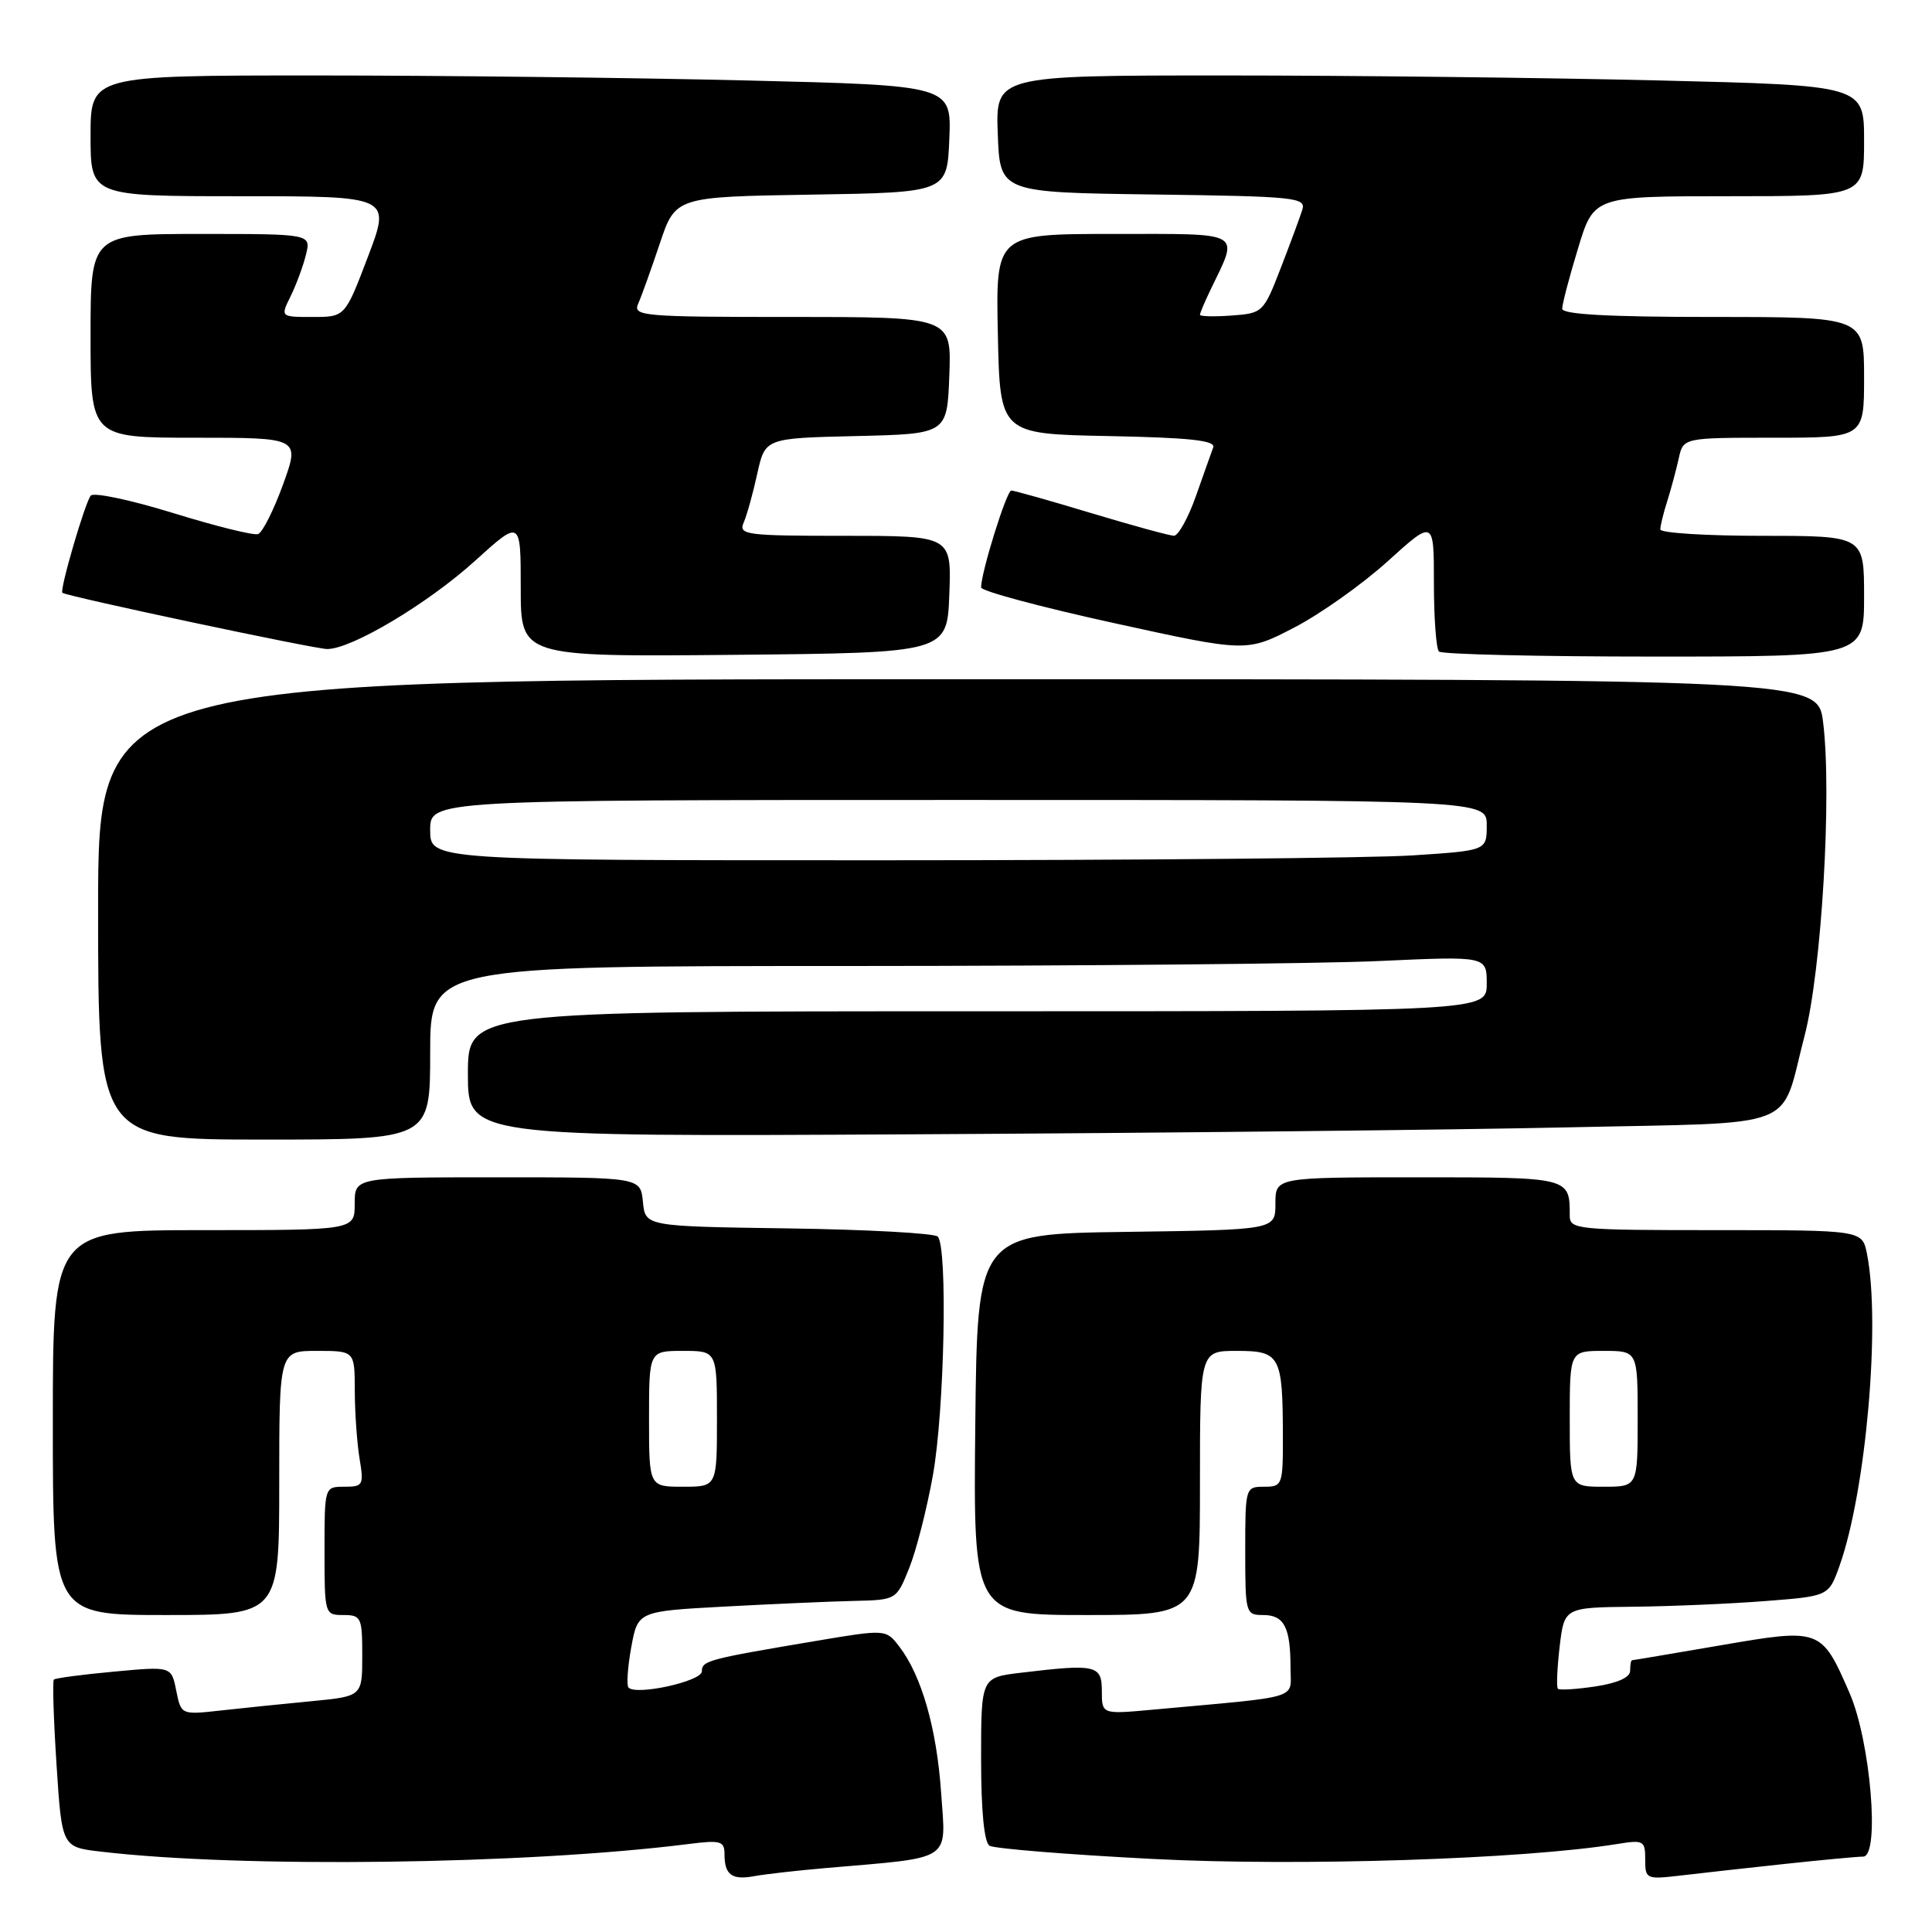 <?xml version="1.0" encoding="UTF-8" standalone="no"?>
<!DOCTYPE svg PUBLIC "-//W3C//DTD SVG 1.1//EN" "http://www.w3.org/Graphics/SVG/1.1/DTD/svg11.dtd" >
<svg xmlns="http://www.w3.org/2000/svg" xmlns:xlink="http://www.w3.org/1999/xlink" version="1.1" viewBox="0 0 256 256">
 <g >
 <path fill="currentColor"
d=" M 109.50 247.52 C 126.41 246.06 125.34 246.76 124.71 237.62 C 124.13 229.06 122.12 222.04 119.17 218.19 C 117.39 215.87 117.39 215.87 107.95 217.46 C 93.76 219.85 93.00 220.05 93.00 221.47 C 93.00 222.77 84.35 224.69 83.29 223.62 C 83.00 223.34 83.16 220.94 83.64 218.30 C 84.51 213.50 84.51 213.50 96.01 212.88 C 102.33 212.54 110.04 212.20 113.14 212.13 C 118.78 212.00 118.78 212.00 120.48 207.76 C 121.42 205.42 122.82 199.91 123.61 195.51 C 125.15 186.93 125.59 165.19 124.25 163.85 C 123.81 163.41 114.91 162.92 104.47 162.77 C 85.50 162.50 85.50 162.50 85.19 159.25 C 84.87 156.00 84.87 156.00 65.94 156.00 C 47.00 156.00 47.00 156.00 47.00 159.50 C 47.00 163.00 47.00 163.00 27.00 163.00 C 7.00 163.00 7.00 163.00 7.00 188.50 C 7.00 214.00 7.00 214.00 22.00 214.00 C 37.00 214.00 37.00 214.00 37.00 196.50 C 37.00 179.00 37.00 179.00 42.00 179.00 C 47.00 179.00 47.00 179.00 47.01 184.25 C 47.02 187.14 47.30 191.19 47.64 193.25 C 48.23 196.79 48.11 197.00 45.63 197.00 C 43.00 197.00 43.00 197.00 43.00 205.50 C 43.00 213.90 43.03 214.00 45.50 214.00 C 47.86 214.00 48.00 214.31 48.00 219.38 C 48.00 224.77 48.00 224.77 41.25 225.42 C 37.54 225.77 32.14 226.33 29.25 226.65 C 24.00 227.23 24.00 227.23 23.35 224.01 C 22.71 220.79 22.71 220.79 15.10 221.50 C 10.92 221.88 7.34 222.36 7.14 222.55 C 6.94 222.74 7.10 227.81 7.49 233.82 C 8.20 244.75 8.20 244.75 13.36 245.35 C 32.01 247.55 69.73 247.06 91.25 244.34 C 95.51 243.80 96.00 243.95 96.00 245.70 C 96.00 248.43 96.98 249.15 99.95 248.60 C 101.35 248.34 105.65 247.85 109.50 247.52 Z  M 236.50 246.98 C 241.45 246.45 246.12 246.01 246.88 246.01 C 249.13 245.99 247.86 230.70 245.07 224.32 C 241.34 215.76 241.24 215.73 227.95 218.02 C 221.65 219.10 216.39 219.99 216.25 219.99 C 216.11 220.00 216.00 220.62 216.00 221.39 C 216.00 222.27 214.32 223.02 211.41 223.46 C 208.88 223.84 206.64 223.98 206.43 223.77 C 206.22 223.56 206.33 221.05 206.66 218.19 C 207.28 213.00 207.28 213.00 216.39 212.90 C 221.40 212.85 229.28 212.51 233.90 212.15 C 242.31 211.50 242.31 211.50 243.74 207.50 C 247.25 197.65 249.22 175.34 247.38 166.12 C 246.75 163.00 246.75 163.00 227.38 163.00 C 208.94 163.00 208.00 162.91 208.00 161.08 C 208.00 155.98 208.09 156.00 187.89 156.00 C 169.00 156.00 169.00 156.00 169.00 159.48 C 169.00 162.96 169.00 162.96 149.25 163.23 C 129.50 163.50 129.50 163.50 129.23 188.75 C 128.97 214.00 128.97 214.00 143.98 214.00 C 159.00 214.00 159.00 214.00 159.00 196.50 C 159.00 179.00 159.00 179.00 163.88 179.00 C 169.63 179.00 169.96 179.62 169.99 190.25 C 170.00 196.79 169.92 197.00 167.50 197.00 C 165.03 197.00 165.00 197.10 165.00 205.50 C 165.00 213.80 165.06 214.00 167.39 214.00 C 170.16 214.00 171.00 215.63 171.00 220.98 C 171.00 225.26 172.79 224.71 152.75 226.54 C 146.00 227.16 146.00 227.16 146.00 224.08 C 146.00 220.62 145.23 220.45 135.25 221.65 C 130.00 222.28 130.00 222.28 130.00 233.08 C 130.00 239.97 130.41 244.13 131.12 244.57 C 131.74 244.95 141.47 245.74 152.75 246.32 C 172.07 247.32 201.84 246.36 214.29 244.34 C 217.79 243.77 218.00 243.89 218.00 246.40 C 218.00 249.00 218.13 249.05 222.75 248.51 C 225.36 248.20 231.55 247.51 236.50 246.98 Z  M 57.00 139.50 C 57.00 128.00 57.00 128.00 112.75 128.00 C 143.41 127.99 174.91 127.70 182.75 127.34 C 197.00 126.69 197.00 126.69 197.00 130.34 C 197.00 134.00 197.00 134.00 129.50 134.00 C 62.00 134.00 62.00 134.00 62.00 142.31 C 62.00 150.62 62.00 150.62 121.25 150.30 C 153.84 150.13 192.77 149.71 207.78 149.38 C 239.10 148.68 235.78 149.97 239.12 137.23 C 241.37 128.60 242.76 105.21 241.57 95.69 C 240.86 90.00 240.86 90.00 126.93 90.00 C 13.00 90.00 13.00 90.00 13.00 120.50 C 13.00 151.00 13.00 151.00 35.00 151.00 C 57.00 151.00 57.00 151.00 57.00 139.50 Z  M 125.79 78.75 C 126.08 71.00 126.08 71.00 111.94 71.00 C 98.84 71.00 97.84 70.87 98.54 69.25 C 98.96 68.29 99.77 65.38 100.34 62.78 C 101.38 58.06 101.38 58.06 113.44 57.78 C 125.50 57.50 125.50 57.50 125.79 49.75 C 126.08 42.00 126.08 42.00 104.94 42.00 C 85.16 42.00 83.84 41.89 84.56 40.25 C 84.99 39.29 86.27 35.71 87.42 32.29 C 89.50 26.08 89.50 26.08 107.50 25.79 C 125.50 25.50 125.50 25.50 125.79 18.41 C 126.08 11.32 126.08 11.32 98.88 10.66 C 83.92 10.30 58.25 10.00 41.84 10.00 C 12.00 10.00 12.00 10.00 12.00 18.00 C 12.00 26.00 12.00 26.00 31.90 26.00 C 51.80 26.00 51.80 26.00 48.76 34.00 C 45.72 42.00 45.72 42.00 41.44 42.00 C 37.15 42.00 37.15 42.00 38.51 39.25 C 39.25 37.74 40.17 35.26 40.54 33.75 C 41.22 31.00 41.22 31.00 26.61 31.00 C 12.00 31.00 12.00 31.00 12.00 44.50 C 12.00 58.00 12.00 58.00 25.87 58.00 C 39.75 58.00 39.75 58.00 37.50 64.21 C 36.26 67.62 34.77 70.58 34.19 70.77 C 33.60 70.97 28.54 69.71 22.94 67.98 C 17.34 66.25 12.43 65.21 12.03 65.67 C 11.28 66.53 7.86 78.24 8.27 78.55 C 8.89 79.03 41.75 86.01 43.36 86.00 C 46.60 86.00 56.70 79.97 62.96 74.30 C 69.00 68.83 69.00 68.83 69.00 77.93 C 69.00 87.03 69.00 87.03 97.25 86.77 C 125.50 86.50 125.50 86.50 125.79 78.75 Z  M 247.00 79.00 C 247.00 71.00 247.00 71.00 233.50 71.00 C 226.07 71.00 220.00 70.62 220.00 70.15 C 220.00 69.68 220.41 67.99 220.92 66.40 C 221.42 64.80 222.11 62.26 222.44 60.75 C 223.04 58.00 223.04 58.00 235.02 58.00 C 247.00 58.00 247.00 58.00 247.00 50.00 C 247.00 42.00 247.00 42.00 227.00 42.00 C 213.18 42.00 207.00 41.66 207.00 40.91 C 207.00 40.30 207.94 36.70 209.10 32.91 C 211.19 26.00 211.19 26.00 229.10 26.00 C 247.00 26.00 247.00 26.00 247.00 18.66 C 247.00 11.32 247.00 11.32 219.84 10.66 C 204.90 10.30 179.00 10.00 162.30 10.00 C 131.92 10.00 131.92 10.00 132.21 17.75 C 132.50 25.50 132.50 25.50 152.81 25.77 C 171.67 26.02 173.08 26.17 172.56 27.80 C 172.26 28.77 170.97 32.25 169.70 35.53 C 167.43 41.40 167.32 41.51 163.20 41.81 C 160.89 41.98 159.00 41.93 159.00 41.71 C 159.00 41.49 159.63 40.00 160.40 38.40 C 164.18 30.54 164.99 31.00 147.54 31.00 C 131.94 31.00 131.94 31.00 132.22 44.25 C 132.50 57.50 132.50 57.50 146.85 57.78 C 157.63 57.99 161.08 58.36 160.76 59.28 C 160.51 59.95 159.48 62.86 158.46 65.75 C 157.44 68.64 156.13 70.99 155.55 70.99 C 154.97 70.98 150.04 69.63 144.59 67.99 C 139.14 66.34 134.37 65.00 134.00 65.00 C 133.38 65.00 130.00 75.85 130.00 77.84 C 130.00 78.31 137.92 80.44 147.60 82.56 C 165.19 86.42 165.19 86.42 171.48 83.16 C 174.94 81.37 180.52 77.41 183.88 74.37 C 190.00 68.83 190.00 68.83 190.00 77.25 C 190.00 81.88 190.30 85.97 190.67 86.33 C 191.03 86.70 203.86 87.00 219.17 87.00 C 247.00 87.00 247.00 87.00 247.00 79.00 Z  M 86.00 188.00 C 86.00 179.00 86.00 179.00 90.50 179.00 C 95.00 179.00 95.00 179.00 95.00 188.00 C 95.00 197.00 95.00 197.00 90.50 197.00 C 86.00 197.00 86.00 197.00 86.00 188.00 Z  M 208.00 188.00 C 208.00 179.00 208.00 179.00 212.50 179.00 C 217.00 179.00 217.00 179.00 217.00 188.00 C 217.00 197.00 217.00 197.00 212.50 197.00 C 208.00 197.00 208.00 197.00 208.00 188.00 Z  M 57.00 110.00 C 57.00 106.00 57.00 106.00 127.00 106.00 C 197.00 106.00 197.00 106.00 197.00 109.35 C 197.00 112.70 197.00 112.70 187.25 113.34 C 181.89 113.70 150.39 113.99 117.25 113.99 C 57.00 114.00 57.00 114.00 57.00 110.00 Z "/>
</g>
</svg>